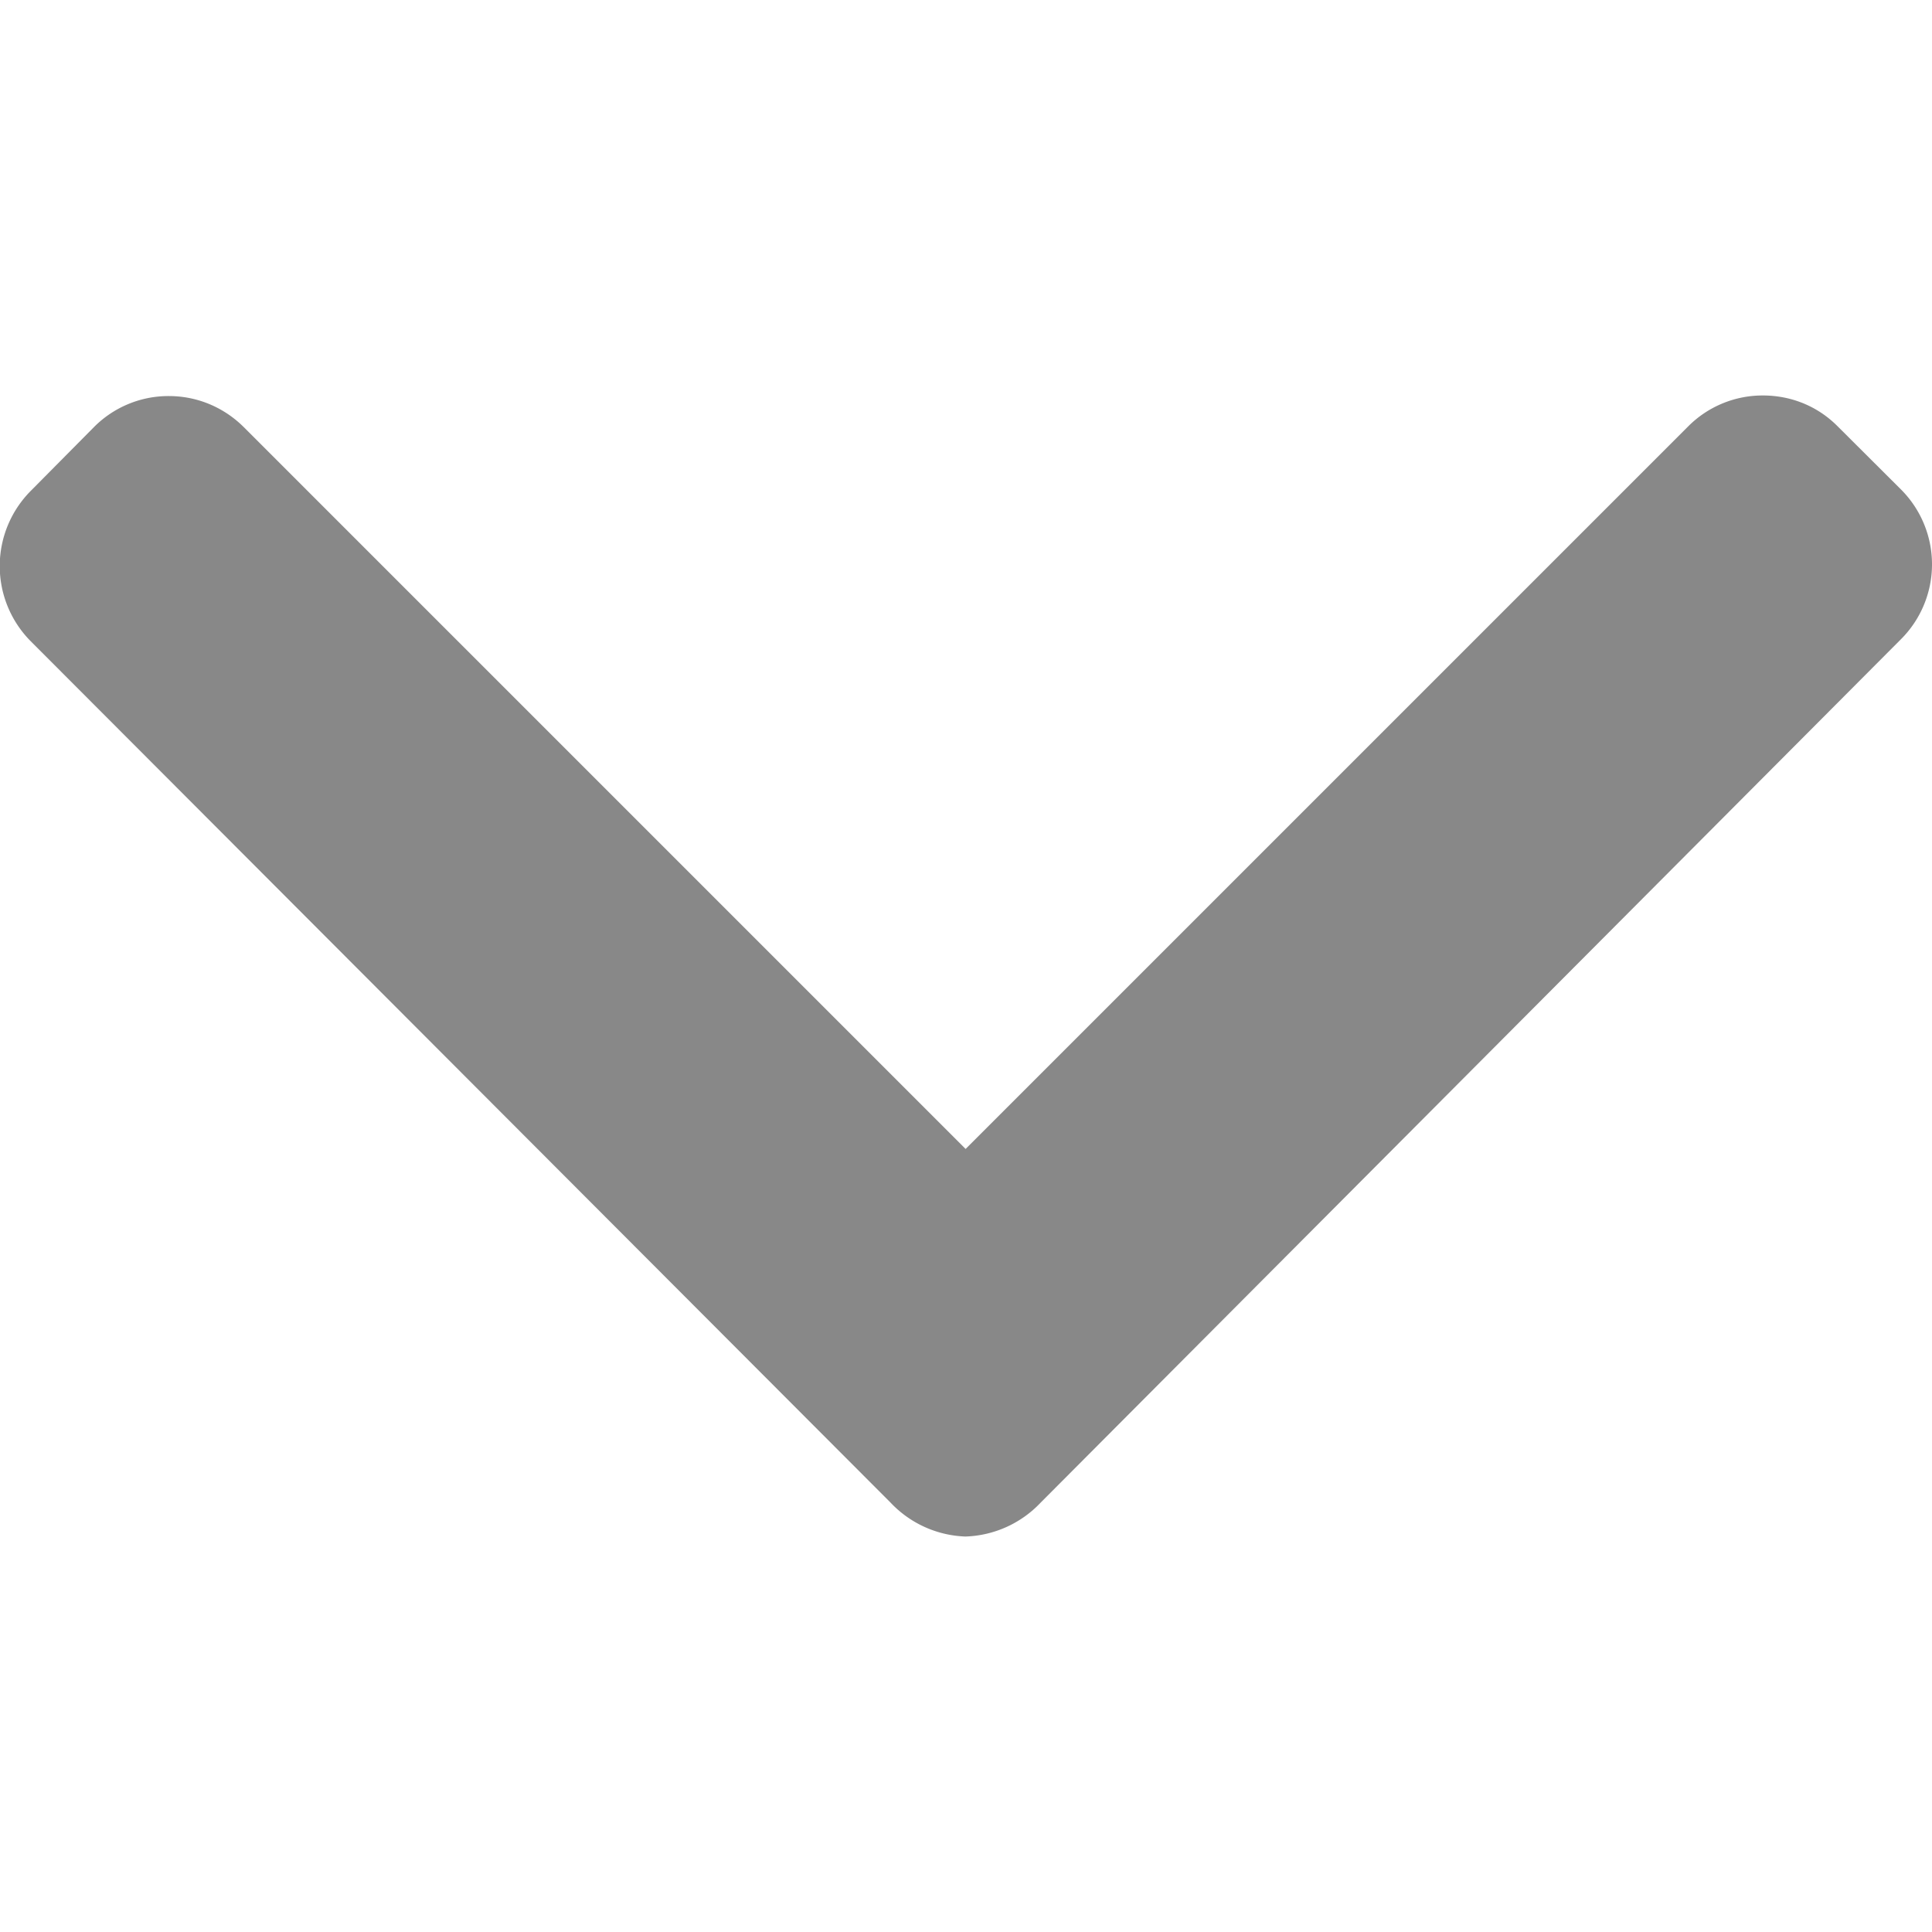 <svg width="10" height="10" fill="none" xmlns="http://www.w3.org/2000/svg"><path d="M.16 2.54l.327-.33a.543.543 0 01.387-.16c.147 0 .284.058.387.16l3.737 3.737 3.74-3.74a.543.543 0 01.387-.16c.147 0 .284.056.387.16l.328.327a.548.548 0 010 .774l-4.454 4.47a.56.56 0 01-.388.175h-.002a.559.559 0 01-.386-.175L.16 3.32a.552.552 0 010-.78z" fill="#888"/></svg>